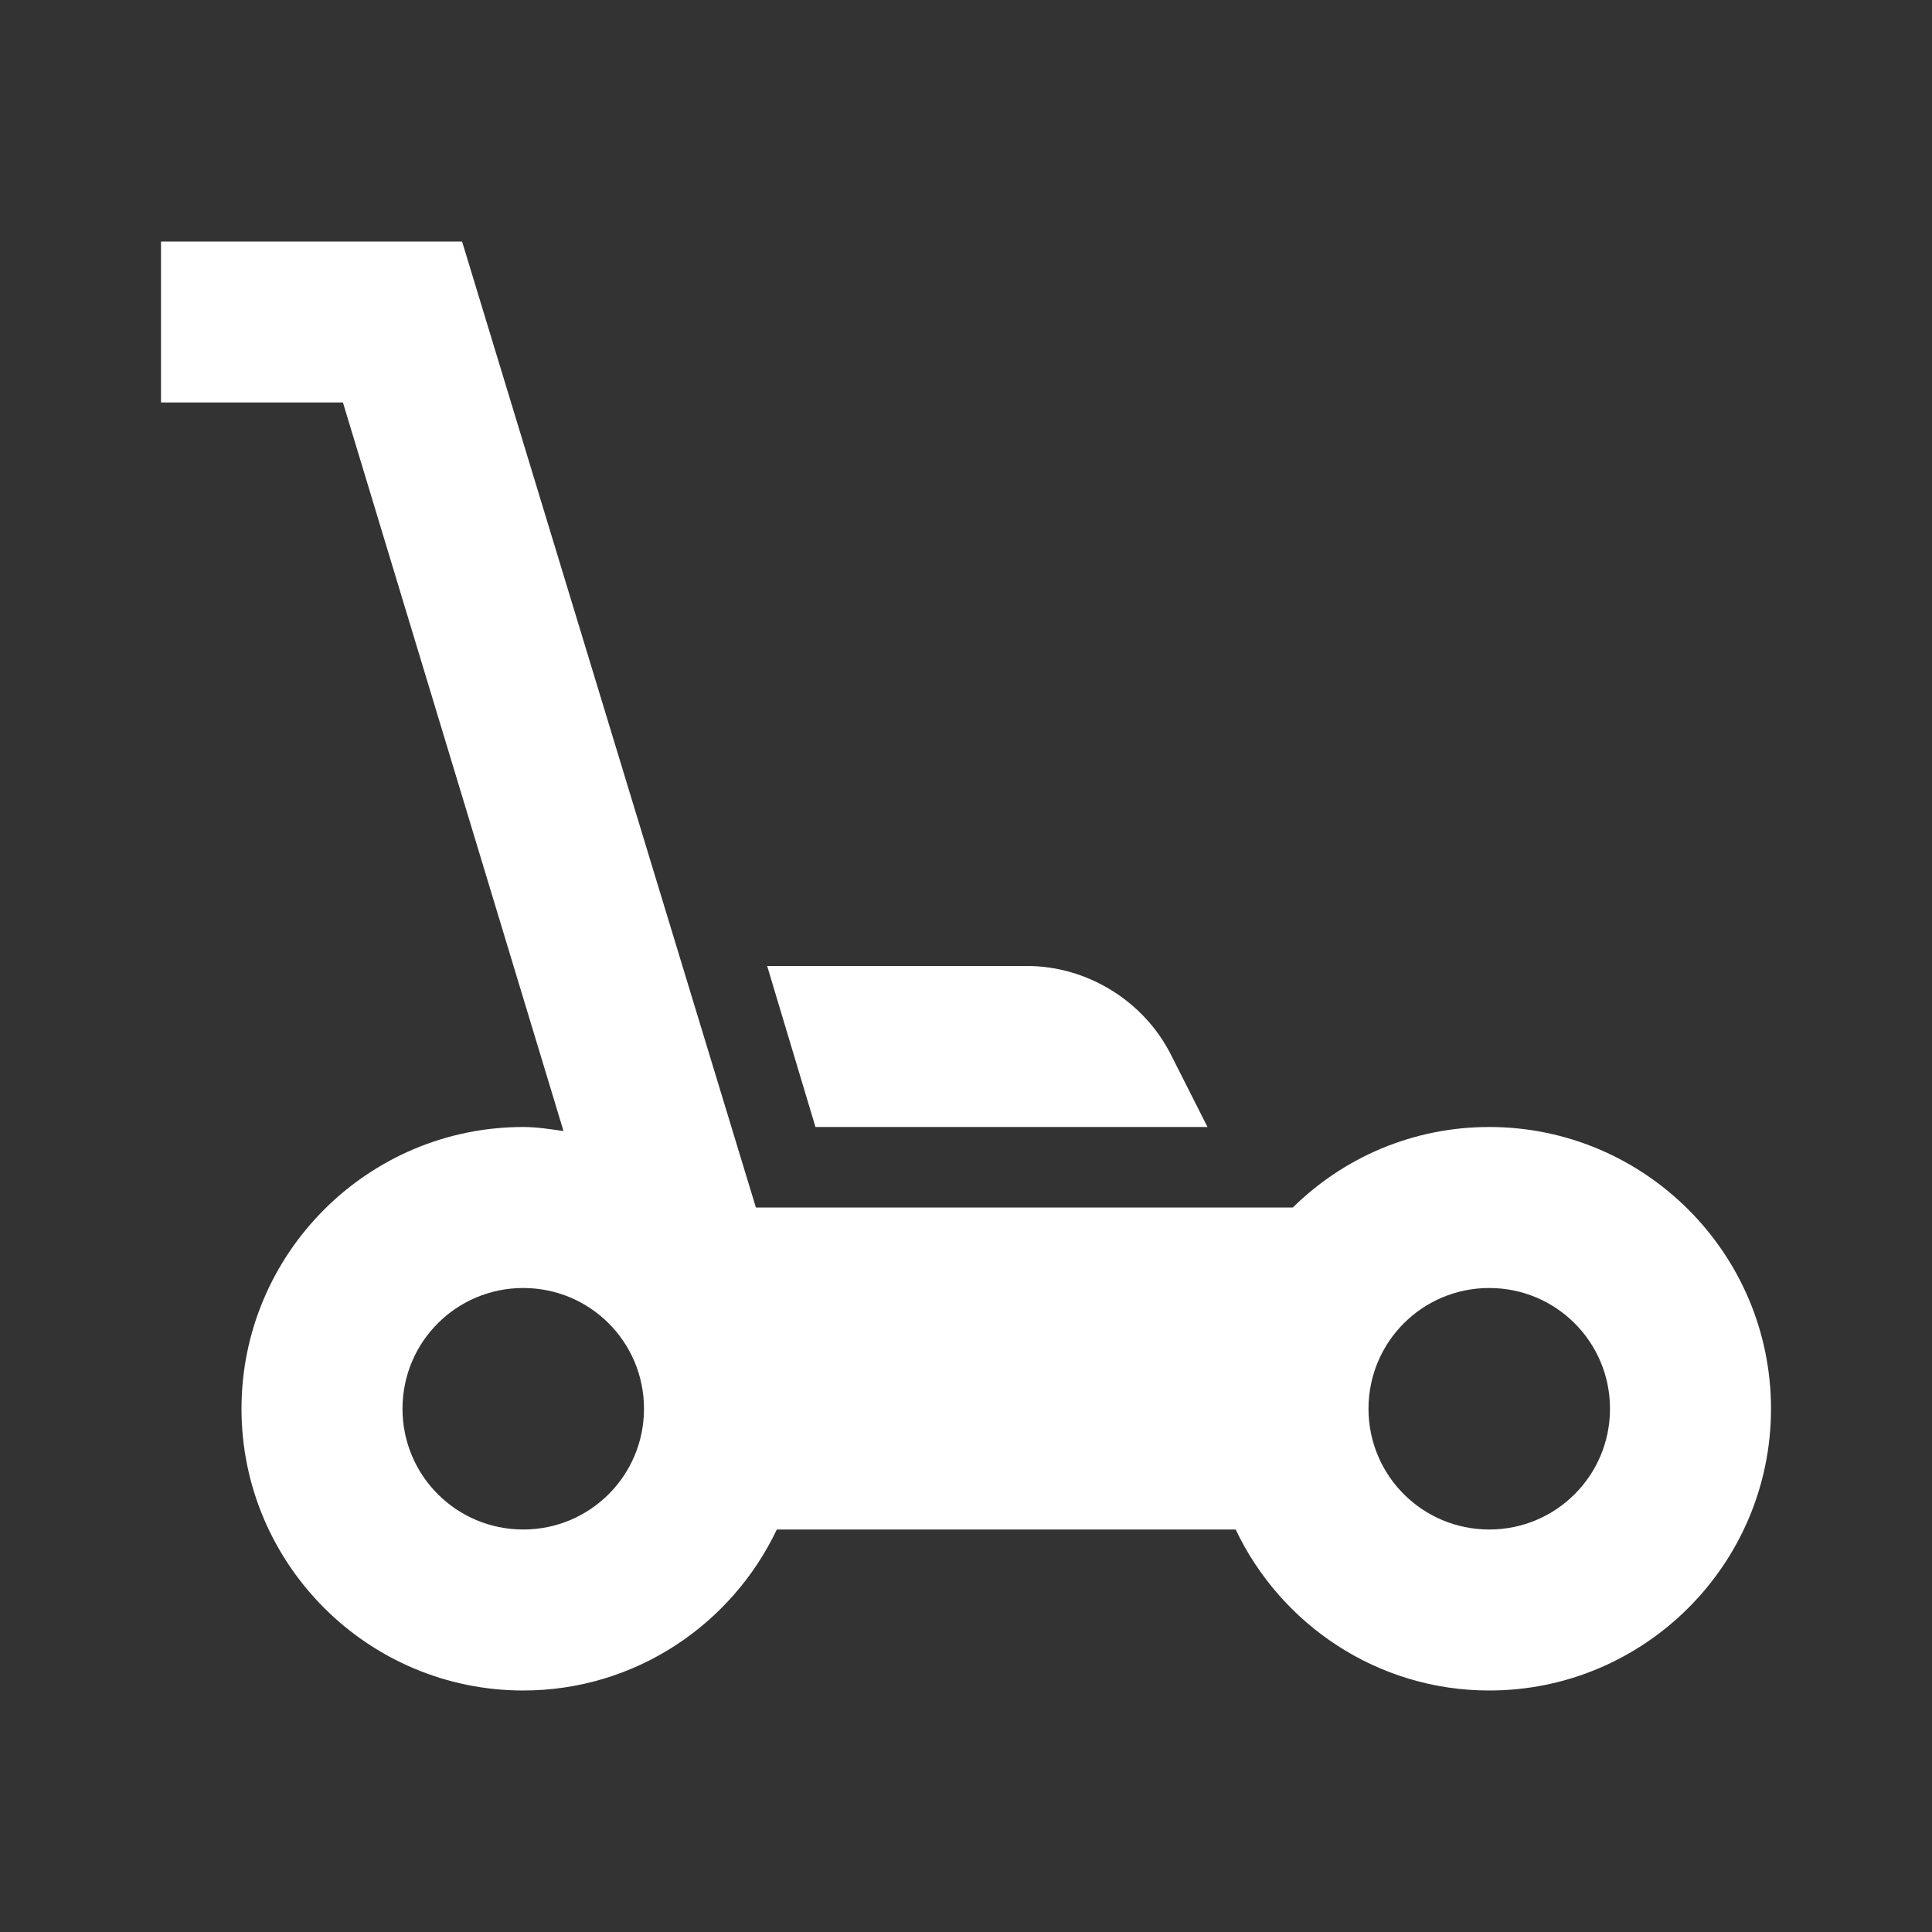 <svg xmlns="http://www.w3.org/2000/svg" id="mdi-mower" viewBox="0 0 24 24"><rect x="0" y="0" width="24" height="24" fill="#333333" stroke="none"/><path fill="white" d="M18.5 14C17.55 14 16.69 14.38 16.06 15H9.39L5.74 3H2V5H4.26L7 14.05C6.85 14.03 6.68 14 6.5 14C4.57 14 3 15.57 3 17.5S4.57 21 6.5 21C7.89 21 9.09 20.18 9.65 19H15.35C15.91 20.18 17.11 21 18.5 21C20.43 21 22 19.43 22 17.5S20.43 14 18.5 14M6.5 19C5.67 19 5 18.33 5 17.5S5.67 16 6.5 16 8 16.67 8 17.5 7.33 19 6.5 19M18.5 19C17.67 19 17 18.33 17 17.5S17.67 16 18.5 16 20 16.67 20 17.5 19.33 19 18.5 19M10.13 14L9.53 12H12.76C13.5 12 14.21 12.43 14.55 13.11L15 14H10.13Z" /></svg>
